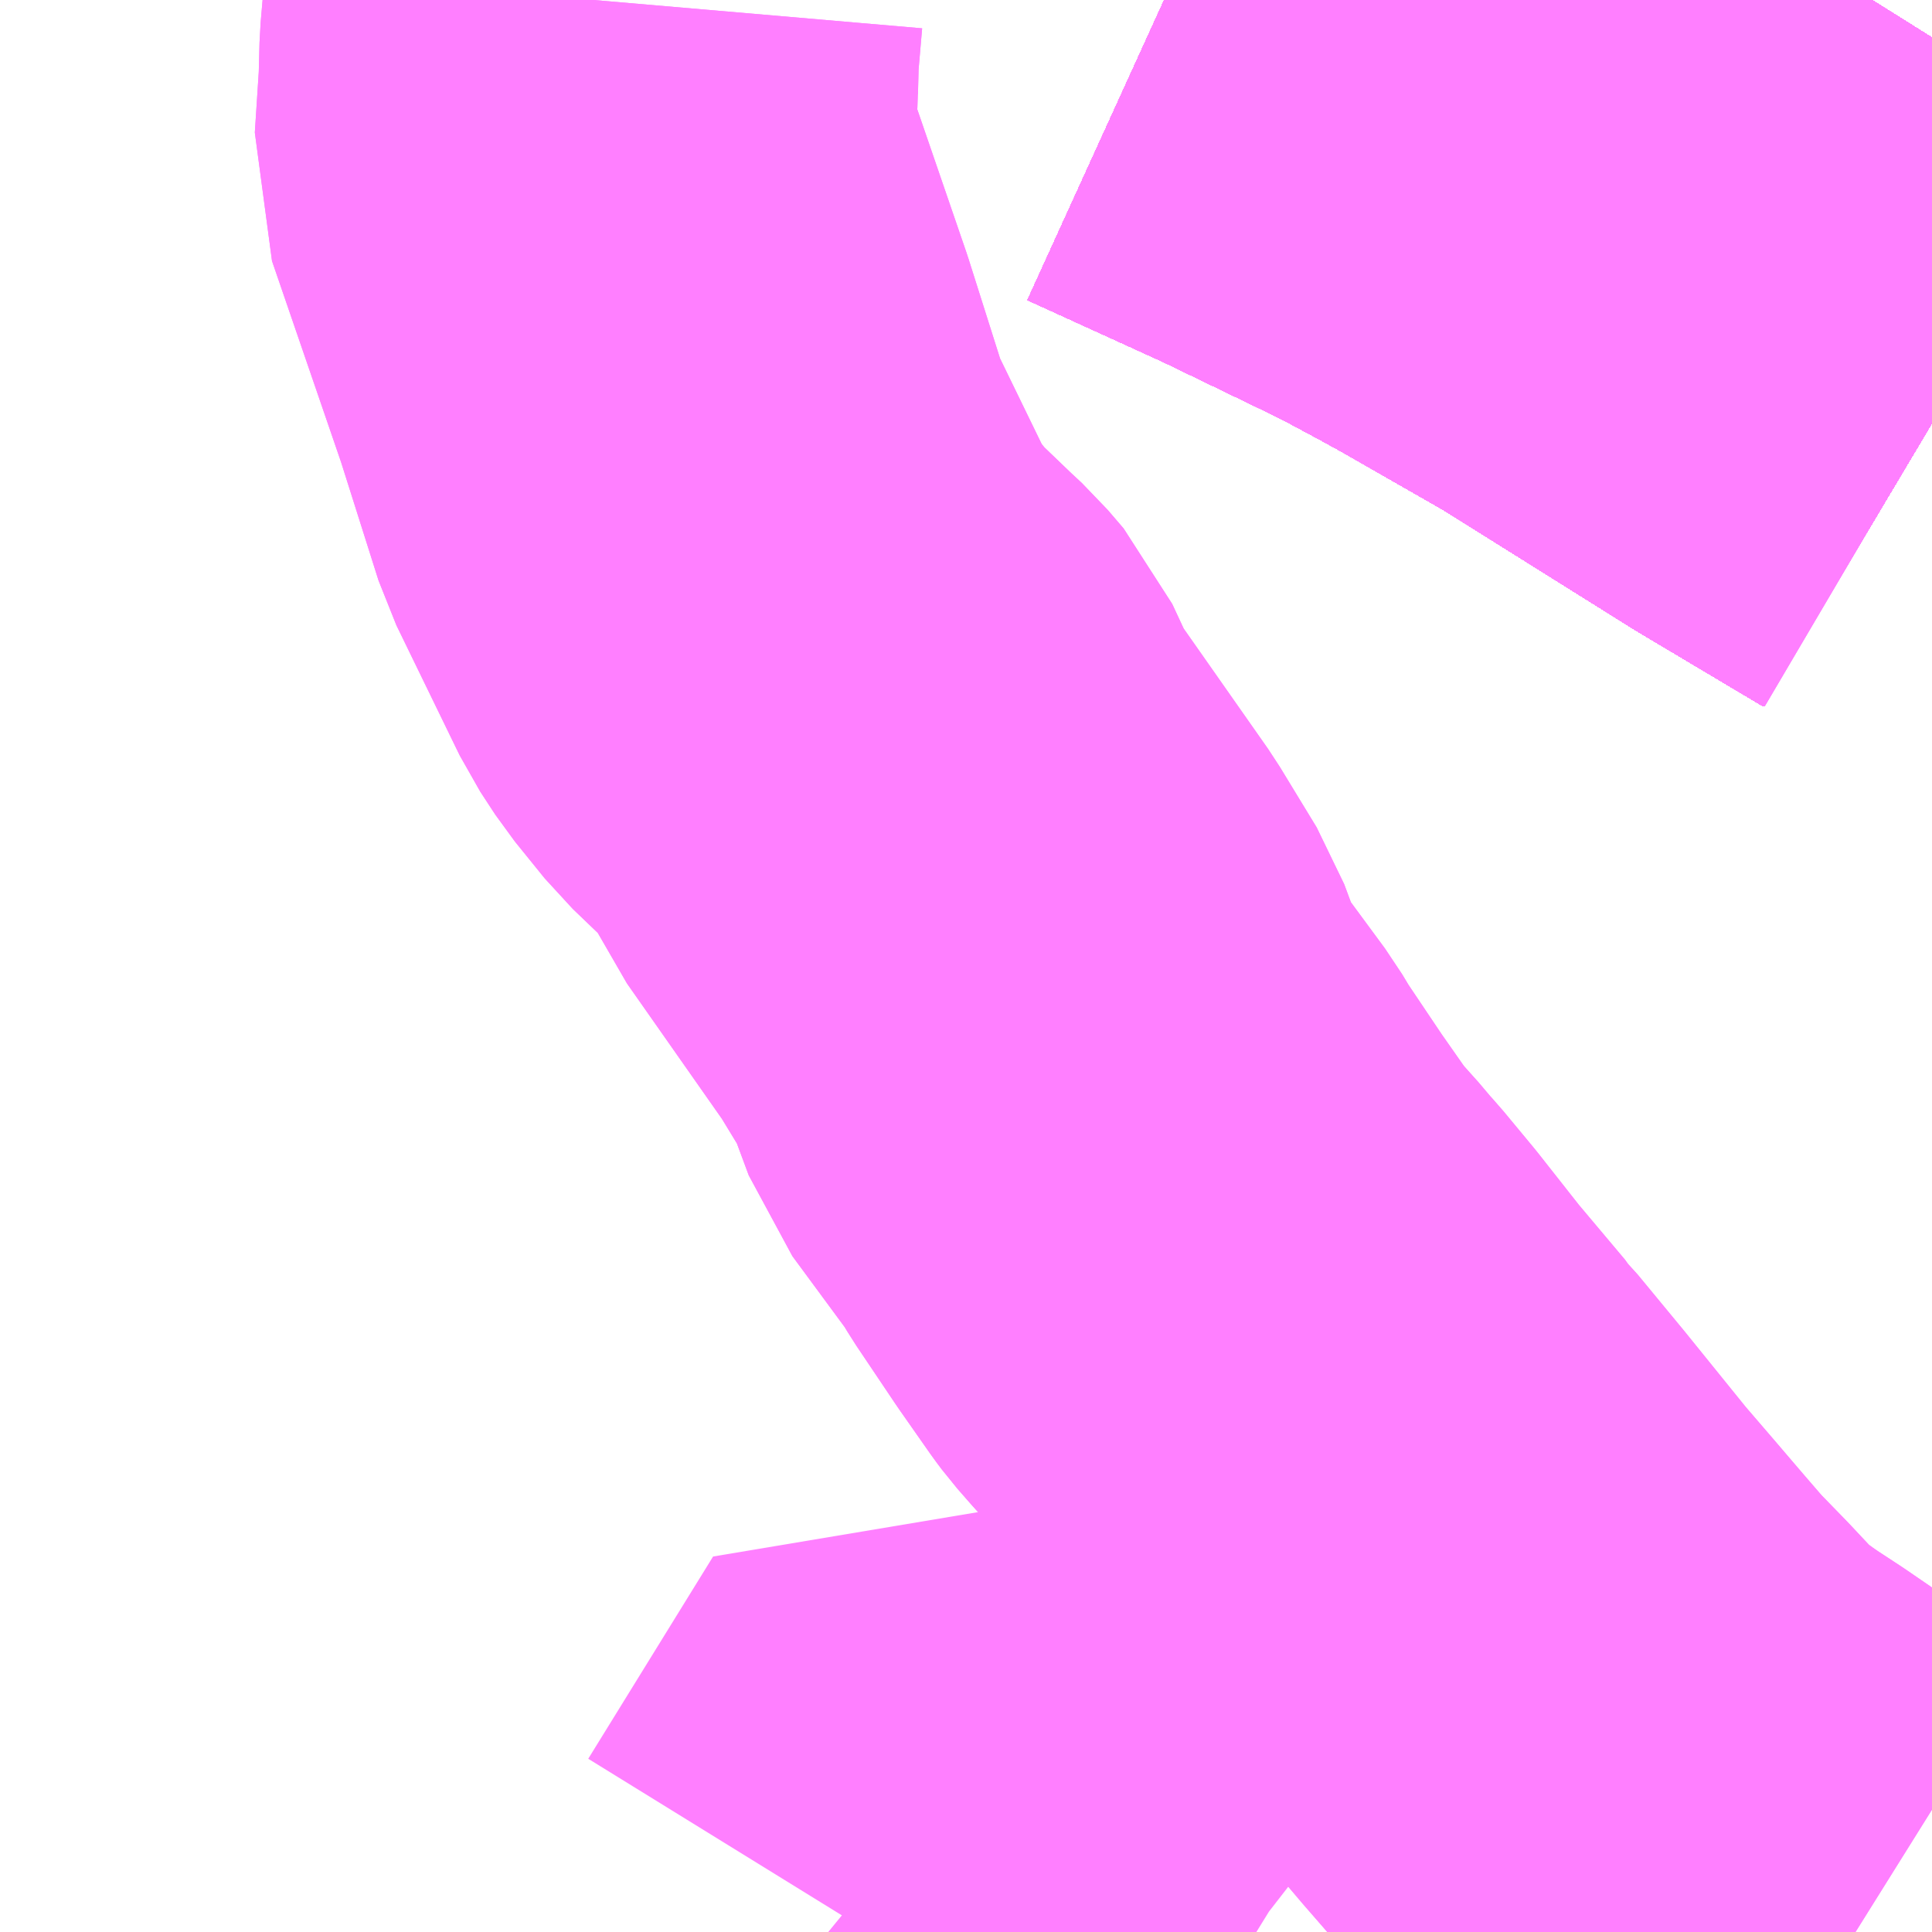 <?xml version="1.0" encoding="UTF-8"?>
<svg  xmlns="http://www.w3.org/2000/svg" xmlns:xlink="http://www.w3.org/1999/xlink" xmlns:go="http://purl.org/svgmap/profile" property="N07_001,N07_002,N07_003,N07_004,N07_005,N07_006,N07_007" viewBox="13737.305 -3484.863 2.197 2.197" go:dataArea="13737.3046875 -3484.86328125 2.197265625 2.197265625" >
<globalCoordinateSystem srsName="http://purl.org/crs/84" transform="matrix(100.0,0.0,0.0,-100.0,0.0,0.0)" />
<defs>
 <g id="p0" >
  <circle cx="0.0" cy="0.0" r="3" stroke="green" stroke-width="0.75" vector-effect="non-scaling-stroke" />
 </g>
</defs>
<g fill="none" fill-rule="evenodd" stroke="#FF00FF" stroke-width="0.75" opacity="0.5" vector-effect="non-scaling-stroke" stroke-linejoin="bevel" >
<path content="1,JRバステック（株）,名古屋系統（特急）,1.0,1.0,1.0," xlink:title="1" d="M13739.502,-3484.382L13739.361,-3484.466L13739.163,-3484.59L13739.139,-3484.605L13739.015,-3484.676L13738.986,-3484.692L13738.945,-3484.714L13738.903,-3484.735L13738.787,-3484.791L13738.629,-3484.863"/>
<path content="1,JRバステック（株）,名古屋系統（超特急）,3.0,3.0,3.0," xlink:title="1" d="M13739.502,-3484.382L13739.361,-3484.466L13739.163,-3484.59L13739.139,-3484.605L13739.015,-3484.676L13738.986,-3484.692L13738.945,-3484.714L13738.903,-3484.735L13738.787,-3484.791L13738.629,-3484.863"/>
<path content="1,JRバス関東（株）,ドリーム和歌山号,1.0,1.0,1.0," xlink:title="1" d="M13739.502,-3484.382L13739.361,-3484.466L13739.163,-3484.59L13739.139,-3484.605L13739.015,-3484.676L13738.986,-3484.692L13738.945,-3484.714L13738.903,-3484.735L13738.787,-3484.791L13738.629,-3484.863"/>
<path content="1,JRバス関東（株）,ドリーム福井号,2.0,2.0,2.0," xlink:title="1" d="M13739.502,-3484.382L13739.361,-3484.466L13739.163,-3484.59L13739.139,-3484.605L13739.015,-3484.676L13738.986,-3484.692L13738.945,-3484.714L13738.903,-3484.735L13738.787,-3484.791L13738.629,-3484.863"/>
<path content="1,JRバス関東（株）,ドリーム高松号/松山号/徳島号/高知号,4.0,4.0,4.0," xlink:title="1" d="M13739.502,-3484.382L13739.361,-3484.466L13739.163,-3484.59L13739.139,-3484.605L13739.015,-3484.676L13738.986,-3484.692L13738.945,-3484.714L13738.903,-3484.735L13738.787,-3484.791L13738.629,-3484.863"/>
<path content="1,JRバス関東（株）,プレミアム中央ドリーム号/中央ドリーム号/プレミアムドリーム号/ドリーム号/レディースドリーム号/プレミアムレディース,9.4,12.0,12.0," xlink:title="1" d="M13739.502,-3484.382L13739.361,-3484.466L13739.163,-3484.59L13739.139,-3484.605L13739.015,-3484.676L13738.986,-3484.692L13738.945,-3484.714L13738.903,-3484.735L13738.787,-3484.791L13738.629,-3484.863"/>
<path content="1,JRバス関東（株）,新宿ドリーム三河・なごや号,1.0,1.0,1.0," xlink:title="1" d="M13739.502,-3484.382L13739.361,-3484.466L13739.163,-3484.59L13739.139,-3484.605L13739.015,-3484.676L13738.986,-3484.692L13738.945,-3484.714L13738.903,-3484.735L13738.787,-3484.791L13738.629,-3484.863"/>
<path content="1,JRバス関東（株）,新宿ライナー三河・なごや号,1.0,1.0,1.0," xlink:title="1" d="M13739.502,-3484.382L13739.361,-3484.466L13739.163,-3484.59L13739.139,-3484.605L13739.015,-3484.676L13738.986,-3484.692L13738.945,-3484.714L13738.903,-3484.735L13738.787,-3484.791L13738.629,-3484.863"/>
<path content="1,JRバス関東（株）,東名ハイウェイバス,8.0,8.0,8.0," xlink:title="1" d="M13739.502,-3484.382L13739.361,-3484.466L13739.163,-3484.59L13739.139,-3484.605L13739.015,-3484.676L13738.986,-3484.692L13738.945,-3484.714L13738.903,-3484.735L13738.787,-3484.791L13738.629,-3484.863"/>
<path content="1,JRバス関東（株）,東海道昼特急号/中央道昼特急号/青春昼特急号/プレミアム昼特急号,7.2,9.0,9.0," xlink:title="1" d="M13739.502,-3484.382L13739.361,-3484.466L13739.163,-3484.59L13739.139,-3484.605L13739.015,-3484.676L13738.986,-3484.692L13738.945,-3484.714L13738.903,-3484.735L13738.787,-3484.791L13738.629,-3484.863"/>
<path content="1,JRバス関東（株）,知多シーガール号,2.0,2.0,2.0," xlink:title="1" d="M13739.502,-3484.382L13739.361,-3484.466L13739.163,-3484.59L13739.139,-3484.605L13739.015,-3484.676L13738.986,-3484.692L13738.945,-3484.714L13738.903,-3484.735L13738.787,-3484.791L13738.629,-3484.863"/>
<path content="1,JRバス関東（株）,青春中央ドリーム号/青春中央エコドリーム号/青春ドリーム号/青春レディースドリーム号/青春エコドリーム号/超得割青春号,10.0,14.0,14.0," xlink:title="1" d="M13739.502,-3484.382L13739.361,-3484.466L13739.163,-3484.59L13739.139,-3484.605L13739.015,-3484.676L13738.986,-3484.692L13738.945,-3484.714L13738.903,-3484.735L13738.787,-3484.791L13738.629,-3484.863"/>
<path content="1,JR四国バス（株）,ドリーム徳島号　阿南・徳島⇔新宿・東京・新木場,1.0,1.0,1.0," xlink:title="1" d="M13739.502,-3484.382L13739.361,-3484.466L13739.163,-3484.59L13739.139,-3484.605L13739.015,-3484.676L13738.986,-3484.692L13738.945,-3484.714L13738.903,-3484.735L13738.787,-3484.791L13738.629,-3484.863"/>
<path content="1,JR四国バス（株）,ドリーム高松・松山号　松山・高松⇔東京・東京ディズニーランド,1.0,1.0,1.0," xlink:title="1" d="M13739.502,-3484.382L13739.361,-3484.466L13739.163,-3484.59L13739.139,-3484.605L13739.015,-3484.676L13738.986,-3484.692L13738.945,-3484.714L13738.903,-3484.735L13738.787,-3484.791L13738.629,-3484.863"/>
<path content="1,JR四国バス（株）,ドリーム高松号　観音寺・高松⇔新宿・東京・新木場,1.0,1.0,1.0," xlink:title="1" d="M13739.502,-3484.382L13739.361,-3484.466L13739.163,-3484.59L13739.139,-3484.605L13739.015,-3484.676L13738.986,-3484.692L13738.945,-3484.714L13738.903,-3484.735L13738.787,-3484.791L13738.629,-3484.863"/>
<path content="1,JR四国バス（株）,ドリーム高知号　高知・徳島⇔東京・新木場,1.0,1.0,1.0," xlink:title="1" d="M13739.502,-3484.382L13739.361,-3484.466L13739.163,-3484.59L13739.139,-3484.605L13739.015,-3484.676L13738.986,-3484.692L13738.945,-3484.714L13738.903,-3484.735L13738.787,-3484.791L13738.629,-3484.863"/>
<path content="1,JR東海バス（株）,ドリームとよた号,1.0,1.0,1.0," xlink:title="1" d="M13738.629,-3484.863L13738.787,-3484.791L13738.903,-3484.735L13738.945,-3484.714L13738.986,-3484.692L13739.015,-3484.676L13739.139,-3484.605L13739.163,-3484.59L13739.361,-3484.466L13739.502,-3484.382"/>
<path content="1,JR東海バス（株）,ドリームなごや号_01_on,3.0,3.0,3.0," xlink:title="1" d="M13738.629,-3484.863L13738.787,-3484.791L13738.903,-3484.735L13738.945,-3484.714L13738.986,-3484.692L13739.015,-3484.676L13739.139,-3484.605L13739.163,-3484.59L13739.361,-3484.466L13739.502,-3484.382"/>
<path content="1,JR東海バス（株）,ドリームなごや号_02_on,3.0,3.0,3.0," xlink:title="1" d="M13738.629,-3484.863L13738.787,-3484.791L13738.903,-3484.735L13738.945,-3484.714L13738.986,-3484.692L13739.015,-3484.676L13739.139,-3484.605L13739.163,-3484.59L13739.361,-3484.466L13739.502,-3484.382"/>
<path content="1,JR東海バス（株）,ファンタジア号,1.0,1.0,1.0," xlink:title="1" d="M13738.629,-3484.863L13738.787,-3484.791L13738.903,-3484.735L13738.945,-3484.714L13738.986,-3484.692L13739.015,-3484.676L13739.139,-3484.605L13739.163,-3484.59L13739.361,-3484.466L13739.502,-3484.382"/>
<path content="1,JR東海バス（株）,レディースドリームなごや号,1.0,1.0,1.0," xlink:title="1" d="M13738.629,-3484.863L13738.787,-3484.791L13738.903,-3484.735L13738.945,-3484.714L13738.986,-3484.692L13739.015,-3484.676L13739.139,-3484.605L13739.163,-3484.59L13739.361,-3484.466L13739.502,-3484.382"/>
<path content="1,JR東海バス（株）,京阪神ドリーム静岡号,1.0,1.0,1.0," xlink:title="1" d="M13739.502,-3484.382L13739.361,-3484.466L13739.163,-3484.59L13739.139,-3484.605L13739.015,-3484.676L13738.986,-3484.692L13738.945,-3484.714L13738.903,-3484.735L13738.787,-3484.791L13738.629,-3484.863"/>
<path content="1,JR東海バス（株）,新宿ドリーム三河・なごや号,1.0,1.0,1.0," xlink:title="1" d="M13738.629,-3484.863L13738.787,-3484.791L13738.903,-3484.735L13738.945,-3484.714L13738.986,-3484.692L13739.015,-3484.676L13739.139,-3484.605L13739.163,-3484.59L13739.361,-3484.466L13739.502,-3484.382"/>
<path content="1,JR東海バス（株）,新宿ライナー三河・なごや号,1.0,1.0,1.0," xlink:title="1" d="M13738.629,-3484.863L13738.787,-3484.791L13738.903,-3484.735L13738.945,-3484.714L13738.986,-3484.692L13739.015,-3484.676L13739.139,-3484.605L13739.163,-3484.59L13739.361,-3484.466L13739.502,-3484.382"/>
<path content="1,JR東海バス（株）,東名ハイウェイバス_02_on,37.0,37.0,37.0," xlink:title="1" d="M13739.502,-3484.382L13739.361,-3484.466L13739.163,-3484.59L13739.139,-3484.605L13739.015,-3484.676L13738.986,-3484.692L13738.945,-3484.714L13738.903,-3484.735L13738.787,-3484.791L13738.629,-3484.863"/>
<path content="1,JR東海バス（株）,東名ハイウェイバス_03_on,37.0,37.0,37.0," xlink:title="1" d="M13739.502,-3484.382L13739.361,-3484.466L13739.163,-3484.59L13739.139,-3484.605L13739.015,-3484.676L13738.986,-3484.692L13738.945,-3484.714L13738.903,-3484.735L13738.787,-3484.791L13738.629,-3484.863"/>
<path content="1,JR東海バス（株）,青春ドリームなごや号,1.0,1.0,1.0," xlink:title="1" d="M13738.629,-3484.863L13738.787,-3484.791L13738.903,-3484.735L13738.945,-3484.714L13738.986,-3484.692L13739.015,-3484.676L13739.139,-3484.605L13739.163,-3484.59L13739.361,-3484.466L13739.502,-3484.382"/>
<path content="1,しずてつジャストライン（株）,中部国際空港線,2.0,2.0,2.0," xlink:title="1" d="M13739.502,-3484.382L13739.361,-3484.466L13739.163,-3484.59L13739.139,-3484.605L13739.015,-3484.676L13738.986,-3484.692L13738.945,-3484.714L13738.903,-3484.735L13738.787,-3484.791L13738.629,-3484.863"/>
<path content="1,エムケイ（株）,MKナイトシャトル　京都・大阪⇔東京便,1.0,1.0,1.0," xlink:title="1" d="M13739.502,-3484.382L13739.361,-3484.466L13739.163,-3484.59L13739.139,-3484.605L13739.015,-3484.676L13738.986,-3484.692L13738.945,-3484.714L13738.903,-3484.735L13738.787,-3484.791L13738.629,-3484.863"/>
<path content="1,エムケイ（株）,MKナイトシャトル　名古屋・豊田⇔東京便,1.0,1.0,1.0," xlink:title="1" d="M13739.502,-3484.382L13739.361,-3484.466L13739.163,-3484.59L13739.139,-3484.605L13739.015,-3484.676L13738.986,-3484.692L13738.945,-3484.714L13738.903,-3484.735L13738.787,-3484.791L13738.629,-3484.863"/>
<path content="1,一畑バス（株）,東京～松江・出雲線,1.0,1.0,1.0," xlink:title="1" d="M13738.629,-3484.863L13738.787,-3484.791L13738.903,-3484.735L13738.945,-3484.714L13738.986,-3484.692L13739.015,-3484.676L13739.139,-3484.605L13739.163,-3484.59L13739.361,-3484.466L13739.502,-3484.382"/>
<path content="1,三重交通（株）,伊賀・四日市～横浜・品川,1.0,1.0,1.0," xlink:title="1" d="M13739.502,-3484.382L13739.361,-3484.466L13739.163,-3484.59L13739.139,-3484.605L13739.015,-3484.676L13738.986,-3484.692L13738.945,-3484.714L13738.903,-3484.735L13738.787,-3484.791L13738.629,-3484.863"/>
<path content="1,三重交通（株）,勝浦・南紀～横浜・東京・大宮,1.0,1.0,1.0," xlink:title="1" d="M13739.502,-3484.382L13739.361,-3484.466L13739.163,-3484.59L13739.139,-3484.605L13739.015,-3484.676L13738.986,-3484.692L13738.945,-3484.714L13738.903,-3484.735L13738.787,-3484.791L13738.629,-3484.863"/>
<path content="1,両備ホールディングス（株）,ままかりライナー　倉敷・岡山～東京駅八重洲通り線,1.0,1.0,1.0," xlink:title="1" d="M13738.629,-3484.863L13738.787,-3484.791L13738.903,-3484.735L13738.945,-3484.714L13738.986,-3484.692L13739.015,-3484.676L13739.139,-3484.605L13739.163,-3484.59L13739.361,-3484.466L13739.502,-3484.382"/>
<path content="1,両備ホールディングス（株）,ルブラン　倉敷・岡山・津山～東京線,1.0,1.0,1.0," xlink:title="1" d="M13738.629,-3484.863L13738.787,-3484.791L13738.903,-3484.735L13738.945,-3484.714L13738.986,-3484.692L13739.015,-3484.676L13739.139,-3484.605L13739.163,-3484.59L13739.361,-3484.466L13739.502,-3484.382"/>
<path content="1,中国JRバス（株）,広島～東京　ニューブリーズ号,2.0,2.0,2.0," xlink:title="1" d="M13738.629,-3484.863L13738.787,-3484.791L13738.903,-3484.735L13738.945,-3484.714L13738.986,-3484.692L13739.015,-3484.676L13739.139,-3484.605L13739.163,-3484.59L13739.361,-3484.466L13739.502,-3484.382"/>
<path content="1,京成バス（株）,ファンタジアなごや号,0.5,0.5,0.5," xlink:title="1" d="M13738.629,-3484.863L13738.787,-3484.791L13738.903,-3484.735L13738.945,-3484.714L13738.986,-3484.692L13739.015,-3484.676L13739.139,-3484.605L13739.163,-3484.59L13739.361,-3484.466L13739.502,-3484.382"/>
<path content="1,京成バス（株）,奈良～上野・東京ディズニーリゾート,0.5,0.5,0.5," xlink:title="1" d="M13738.629,-3484.863L13738.787,-3484.791L13738.903,-3484.735L13738.945,-3484.714L13738.986,-3484.692L13739.015,-3484.676L13739.139,-3484.605L13739.163,-3484.59L13739.361,-3484.466L13739.502,-3484.382"/>
<path content="1,京成バス（株）,神戸・大阪～東京ディズニーリゾート・海浜幕張・千葉中央駅,0.5,0.5,0.5," xlink:title="1" d="M13738.629,-3484.863L13738.787,-3484.791L13738.903,-3484.735L13738.945,-3484.714L13738.986,-3484.692L13739.015,-3484.676L13739.139,-3484.605L13739.163,-3484.59L13739.361,-3484.466L13739.502,-3484.382"/>
<path content="1,京浜急行バス（株）,エディ号,2.0,2.0,2.0," xlink:title="1" d="M13739.502,-3484.382L13739.361,-3484.466L13739.163,-3484.59L13739.139,-3484.605L13739.015,-3484.676L13738.986,-3484.692L13738.945,-3484.714L13738.903,-3484.735L13738.787,-3484.791L13738.629,-3484.863"/>
<path content="1,京浜急行バス（株）,キャメル号,1.0,1.0,1.0," xlink:title="1" d="M13739.502,-3484.382L13739.361,-3484.466L13739.163,-3484.59L13739.139,-3484.605L13739.015,-3484.676L13738.986,-3484.692L13738.945,-3484.714L13738.903,-3484.735L13738.787,-3484.791L13738.629,-3484.863"/>
<path content="1,京浜急行バス（株）,シルフィード号,1.0,1.0,1.0," xlink:title="1" d="M13739.502,-3484.382L13739.361,-3484.466L13739.163,-3484.59L13739.139,-3484.605L13739.015,-3484.676L13738.986,-3484.692L13738.945,-3484.714L13738.903,-3484.735L13738.787,-3484.791L13738.629,-3484.863"/>
<path content="1,京浜急行バス（株）,パイレーツ号,1.0,1.0,1.0," xlink:title="1" d="M13738.629,-3484.863L13738.787,-3484.791L13738.903,-3484.735L13738.945,-3484.714L13738.986,-3484.692L13739.015,-3484.676L13739.139,-3484.605L13739.163,-3484.59L13739.361,-3484.466L13739.502,-3484.382"/>
<path content="1,京浜急行バス（株）,ルプラン号,1.0,1.0,1.0," xlink:title="1" d="M13738.629,-3484.863L13738.787,-3484.791L13738.903,-3484.735L13738.945,-3484.714L13738.986,-3484.692L13739.015,-3484.676L13739.139,-3484.605L13739.163,-3484.59L13739.361,-3484.466L13739.502,-3484.382"/>
<path content="1,京王バス南（株）,新宿・渋谷～神戸姫路線,1.0,1.0,1.0," xlink:title="1" d="M13738.629,-3484.863L13738.787,-3484.791L13738.903,-3484.735L13738.945,-3484.714L13738.986,-3484.692L13739.015,-3484.676L13739.139,-3484.605L13739.163,-3484.59L13739.361,-3484.466L13739.502,-3484.382"/>
<path content="1,京福バス（株）,東京線,3.0,3.0,3.0," xlink:title="1" d="M13738.629,-3484.863L13738.787,-3484.791L13738.903,-3484.735L13738.945,-3484.714L13738.986,-3484.692L13739.015,-3484.676L13739.139,-3484.605L13739.163,-3484.59L13739.361,-3484.466L13739.502,-3484.382"/>
<path content="1,京都交通（株）,舞鶴・綾部・福知山～東京,1.0,1.0,1.0," xlink:title="1" d="M13738.629,-3484.863L13738.787,-3484.791L13738.903,-3484.735L13738.945,-3484.714L13738.986,-3484.692L13739.015,-3484.676L13739.139,-3484.605L13739.163,-3484.59L13739.361,-3484.466L13739.502,-3484.382"/>
<path content="1,京阪バス（株）,京都・大津⇔上野・TDR・千葉,1.0,1.0,1.0," xlink:title="1" d="M13739.502,-3484.382L13739.361,-3484.466L13739.163,-3484.59L13739.139,-3484.605L13739.015,-3484.676L13738.986,-3484.692L13738.945,-3484.714L13738.903,-3484.735L13738.787,-3484.791L13738.629,-3484.863"/>
<path content="1,京阪バス（株）,枚方・京都⇔渋谷・新宿,1.0,1.0,1.0," xlink:title="1" d="M13739.502,-3484.382L13739.361,-3484.466L13739.163,-3484.59L13739.139,-3484.605L13739.015,-3484.676L13738.986,-3484.692L13738.945,-3484.714L13738.903,-3484.735L13738.787,-3484.791L13738.629,-3484.863"/>
<path content="1,北陸鉄道（株）,高速バス　金沢⇔横浜,1.0,1.0,1.0," xlink:title="1" d="M13738.629,-3484.863L13738.787,-3484.791L13738.903,-3484.735L13738.945,-3484.714L13738.986,-3484.692L13739.015,-3484.676L13739.139,-3484.605L13739.163,-3484.59L13739.361,-3484.466L13739.502,-3484.382"/>
<path content="1,千葉中央バス,京都～上野・東京ディズニーリゾート,1.0,1.0,1.0," xlink:title="1" d="M13738.629,-3484.863L13738.787,-3484.791L13738.903,-3484.735L13738.945,-3484.714L13738.986,-3484.692L13739.015,-3484.676L13739.139,-3484.605L13739.163,-3484.59L13739.361,-3484.466L13739.502,-3484.382"/>
<path content="1,千葉交通,大阪なんば・京都駅～成田・銚子線,1.0,1.0,1.0," xlink:title="1" d="M13738.629,-3484.863L13738.787,-3484.791L13738.903,-3484.735L13738.945,-3484.714L13738.986,-3484.692L13739.015,-3484.676L13739.139,-3484.605L13739.163,-3484.59L13739.361,-3484.466L13739.502,-3484.382"/>
<path content="1,南海バス（株）,和歌山・和泉中央・堺東⇔新宿・東京,1.0,1.0,1.0," xlink:title="1" d="M13739.502,-3484.382L13739.361,-3484.466L13739.163,-3484.59L13739.139,-3484.605L13739.015,-3484.676L13738.986,-3484.692L13738.945,-3484.714L13738.903,-3484.735L13738.787,-3484.791L13738.629,-3484.863"/>
<path content="1,南海バス（株）,堺・大阪（なんば）⇔新宿・東京,1.0,1.0,1.0," xlink:title="1" d="M13739.502,-3484.382L13739.361,-3484.466L13739.163,-3484.59L13739.139,-3484.605L13739.015,-3484.676L13738.986,-3484.692L13738.945,-3484.714L13738.903,-3484.735L13738.787,-3484.791L13738.629,-3484.863"/>
<path content="1,南海バス（株）,堺・大阪（なんば）・京都⇔小田原・藤沢・鎌倉,1.0,1.0,1.0," xlink:title="1" d="M13738.629,-3484.863L13738.787,-3484.791L13738.903,-3484.735L13738.945,-3484.714L13738.986,-3484.692L13739.015,-3484.676L13739.139,-3484.605L13739.163,-3484.59L13739.361,-3484.466L13739.502,-3484.382"/>
<path content="1,南海バス（株）,大阪（なんば）・京都⇔秋葉原・成田空港・銚子,1.0,1.0,1.0," xlink:title="1" d="M13739.502,-3484.382L13739.361,-3484.466L13739.163,-3484.59L13739.139,-3484.605L13739.015,-3484.676L13738.986,-3484.692L13738.945,-3484.714L13738.903,-3484.735L13738.787,-3484.791L13738.629,-3484.863"/>
<path content="1,南海バス（株）,神戸・大阪（なんば）・京都⇔立川・昭島・玉川上水（東京）,1.0,1.0,1.0," xlink:title="1" d="M13739.502,-3484.382L13739.361,-3484.466L13739.163,-3484.59L13739.139,-3484.605L13739.015,-3484.676L13738.986,-3484.692L13738.945,-3484.714L13738.903,-3484.735L13738.787,-3484.791L13738.629,-3484.863"/>
<path content="1,名鉄バス（株）,名古屋～仙台,1.0,1.0,1.0," xlink:title="1" d="M13738.629,-3484.863L13738.787,-3484.791L13738.903,-3484.735L13738.945,-3484.714L13738.986,-3484.692L13739.015,-3484.676L13739.139,-3484.605L13739.163,-3484.59L13739.361,-3484.466L13739.502,-3484.382"/>
<path content="1,名鉄バス（株）,名古屋～富士五湖,0.7,0.7,0.7," xlink:title="1" d="M13738.629,-3484.863L13738.787,-3484.791L13738.903,-3484.735L13738.945,-3484.714L13738.986,-3484.692L13739.015,-3484.676L13739.139,-3484.605L13739.163,-3484.59L13739.361,-3484.466L13739.502,-3484.382"/>
<path content="1,和歌山バス（株）,サウスウエーブ号和歌山・堺⇔横浜・上野・東京ディズニーリゾート・海浜幕張,1.0,1.0,1.0," xlink:title="1" d="M13739.502,-3484.382L13739.361,-3484.466L13739.163,-3484.59L13739.139,-3484.605L13739.015,-3484.676L13738.986,-3484.692L13738.945,-3484.714L13738.903,-3484.735L13738.787,-3484.791L13738.629,-3484.863"/>
<path content="1,四国高速バス（株）,ハローブリッジ号　善通寺・坂出⇔横浜・新宿・八王子,1.0,1.0,1.0," xlink:title="1" d="M13739.502,-3484.382L13739.361,-3484.466L13739.163,-3484.59L13739.139,-3484.605L13739.015,-3484.676L13738.986,-3484.692L13738.945,-3484.714L13738.903,-3484.735L13738.787,-3484.791L13738.629,-3484.863"/>
<path content="1,土佐電気鉄道（株）,ブルーメッツ号　高知⇔東京線,1.0,1.0,1.0," xlink:title="1" d="M13739.502,-3484.382L13739.361,-3484.466L13739.163,-3484.59L13739.139,-3484.605L13739.015,-3484.676L13738.986,-3484.692L13738.945,-3484.714L13738.903,-3484.735L13738.787,-3484.791L13738.629,-3484.863"/>
<path content="1,奈良交通（株）,やまと号　五條-新宿線,1.0,1.0,1.0," xlink:title="1" d="M13738.629,-3484.863L13738.787,-3484.791L13738.903,-3484.735L13738.945,-3484.714L13738.986,-3484.692L13739.015,-3484.676L13739.139,-3484.605L13739.163,-3484.59L13739.361,-3484.466L13739.502,-3484.382"/>
<path content="1,奈良交通（株）,やまと号　奈良-新宿線,1.0,1.0,1.0," xlink:title="1" d="M13738.629,-3484.863L13738.787,-3484.791L13738.903,-3484.735L13738.945,-3484.714L13738.986,-3484.692L13739.015,-3484.676L13739.139,-3484.605L13739.163,-3484.59L13739.361,-3484.466L13739.502,-3484.382"/>
<path content="1,奈良交通（株）,やまと号　奈良-東京ディズニーリゾート・横浜線,1.0,1.0,1.0," xlink:title="1" d="M13738.629,-3484.863L13738.787,-3484.791L13738.903,-3484.735L13738.945,-3484.714L13738.986,-3484.692L13739.015,-3484.676L13739.139,-3484.605L13739.163,-3484.59L13739.361,-3484.466L13739.502,-3484.382"/>
<path content="1,宇和島自動車（株）,宇和島・松山⇔横浜・池袋・大宮,1.0,1.0,1.0," xlink:title="1" d="M13739.502,-3484.382L13739.361,-3484.466L13739.163,-3484.59L13739.139,-3484.605L13739.015,-3484.676L13738.986,-3484.692L13738.945,-3484.714L13738.903,-3484.735L13738.787,-3484.791L13738.629,-3484.863"/>
<path content="1,宮城交通（株）,仙台～名古屋線,1.0,1.0,1.0," xlink:title="1" d="M13738.629,-3484.863L13738.787,-3484.791L13738.903,-3484.735L13738.945,-3484.714L13738.986,-3484.692L13739.015,-3484.676L13739.139,-3484.605L13739.163,-3484.59L13739.361,-3484.466L13739.502,-3484.382"/>
<path content="1,宮城交通（株）,仙台～大阪線,1.0,1.0,1.0," xlink:title="1" d="M13739.502,-3484.382L13739.361,-3484.466L13739.163,-3484.59L13739.139,-3484.605L13739.015,-3484.676L13738.986,-3484.692L13738.945,-3484.714L13738.903,-3484.735L13738.787,-3484.791L13738.629,-3484.863"/>
<path content="1,富士急山梨バス（株）,FUJIYAMAライナー,1.0,1.0,1.0," xlink:title="1" d="M13738.629,-3484.863L13738.787,-3484.791L13738.903,-3484.735L13738.945,-3484.714L13738.986,-3484.692L13739.015,-3484.676L13739.139,-3484.605L13739.163,-3484.59L13739.361,-3484.466L13739.502,-3484.382"/>
<path content="1,富士急湘南バス（株）,小田原・新松田・沼津～大坂・京都線,1.0,1.0,1.0," xlink:title="1" d="M13739.502,-3484.382L13739.361,-3484.466L13739.163,-3484.59L13739.139,-3484.605L13739.015,-3484.676L13738.986,-3484.692L13738.945,-3484.714L13738.903,-3484.735L13738.787,-3484.791L13738.629,-3484.863"/>
<path content="1,富士急行（株）,FUJIYAMAライナー,1.0,1.0,1.0," xlink:title="1" d="M13738.629,-3484.863L13738.787,-3484.791L13738.903,-3484.735L13738.945,-3484.714L13738.986,-3484.692L13739.015,-3484.676L13739.139,-3484.605L13739.163,-3484.59L13739.361,-3484.466L13739.502,-3484.382"/>
<path content="1,富士急行（株）,小田原・新松田・沼津～大阪・京都線,1.0,1.0,1.0," xlink:title="1" d="M13739.502,-3484.382L13739.361,-3484.466L13739.163,-3484.59L13739.139,-3484.605L13739.015,-3484.676L13738.986,-3484.692L13738.945,-3484.714L13738.903,-3484.735L13738.787,-3484.791L13738.629,-3484.863"/>
<path content="1,小田急シティバス（株）,しまんとエクスプレス号,0.1,0.1,0.1," xlink:title="1" d="M13738.629,-3484.863L13738.787,-3484.791L13738.903,-3484.735L13738.945,-3484.714L13738.986,-3484.692L13739.015,-3484.676L13739.139,-3484.605L13739.163,-3484.59L13739.361,-3484.466L13739.502,-3484.382"/>
<path content="1,小田急シティバス（株）,エトワールセト号,1.0,1.0,1.0," xlink:title="1" d="M13738.629,-3484.863L13738.787,-3484.791L13738.903,-3484.735L13738.945,-3484.714L13738.986,-3484.692L13739.015,-3484.676L13739.139,-3484.605L13739.163,-3484.59L13739.361,-3484.466L13739.502,-3484.382"/>
<path content="1,小田急シティバス（株）,ニューブリーズ号,2.0,2.0,2.0," xlink:title="1" d="M13738.629,-3484.863L13738.787,-3484.791L13738.903,-3484.735L13738.945,-3484.714L13738.986,-3484.692L13739.015,-3484.676L13739.139,-3484.605L13739.163,-3484.59L13739.361,-3484.466L13739.502,-3484.382"/>
<path content="1,小田急シティバス（株）,パピヨン号,1.0,1.0,1.0," xlink:title="1" d="M13738.629,-3484.863L13738.787,-3484.791L13738.903,-3484.735L13738.945,-3484.714L13738.986,-3484.692L13739.015,-3484.676L13739.139,-3484.605L13739.163,-3484.59L13739.361,-3484.466L13739.502,-3484.382"/>
<path content="1,小田急シティバス（株）,ブルーメッツ号,1.0,1.0,1.0," xlink:title="1" d="M13738.629,-3484.863L13738.787,-3484.791L13738.903,-3484.735L13738.945,-3484.714L13738.986,-3484.692L13739.015,-3484.676L13739.139,-3484.605L13739.163,-3484.59L13739.361,-3484.466L13739.502,-3484.382"/>
<path content="1,小田急シティバス（株）,ルミナス号,1.0,1.0,1.0," xlink:title="1" d="M13739.502,-3484.382L13739.361,-3484.466L13739.163,-3484.59L13739.139,-3484.605L13739.015,-3484.676L13738.986,-3484.692L13738.945,-3484.714L13738.903,-3484.735L13738.787,-3484.791L13738.629,-3484.863"/>
<path content="1,小田急バス（株）,しまんとエクスプレス号,1.0,1.0,1.0," xlink:title="1" d="M13738.629,-3484.863L13738.787,-3484.791L13738.903,-3484.735L13738.945,-3484.714L13738.986,-3484.692L13739.015,-3484.676L13739.139,-3484.605L13739.163,-3484.59L13739.361,-3484.466L13739.502,-3484.382"/>
<path content="1,小田急バス（株）,エトワールセト号,1.0,1.0,1.0," xlink:title="1" d="M13738.629,-3484.863L13738.787,-3484.791L13738.903,-3484.735L13738.945,-3484.714L13738.986,-3484.692L13739.015,-3484.676L13739.139,-3484.605L13739.163,-3484.59L13739.361,-3484.466L13739.502,-3484.382"/>
<path content="1,小田急バス（株）,ニューブリーズ号,2.0,2.0,2.0," xlink:title="1" d="M13738.629,-3484.863L13738.787,-3484.791L13738.903,-3484.735L13738.945,-3484.714L13738.986,-3484.692L13739.015,-3484.676L13739.139,-3484.605L13739.163,-3484.59L13739.361,-3484.466L13739.502,-3484.382"/>
<path content="1,小田急バス（株）,パピヨン号,1.0,1.0,1.0," xlink:title="1" d="M13738.629,-3484.863L13738.787,-3484.791L13738.903,-3484.735L13738.945,-3484.714L13738.986,-3484.692L13739.015,-3484.676L13739.139,-3484.605L13739.163,-3484.59L13739.361,-3484.466L13739.502,-3484.382"/>
<path content="1,小田急バス（株）,ブルーメッツ号,1.0,1.0,1.0," xlink:title="1" d="M13738.629,-3484.863L13738.787,-3484.791L13738.903,-3484.735L13738.945,-3484.714L13738.986,-3484.692L13739.015,-3484.676L13739.139,-3484.605L13739.163,-3484.59L13739.361,-3484.466L13739.502,-3484.382"/>
<path content="1,小田急バス（株）,ルミナス号,1.0,1.0,1.0," xlink:title="1" d="M13739.502,-3484.382L13739.361,-3484.466L13739.163,-3484.59L13739.139,-3484.605L13739.015,-3484.676L13738.986,-3484.692L13738.945,-3484.714L13738.903,-3484.735L13738.787,-3484.791L13738.629,-3484.863"/>
<path content="1,徳島バス（株）,徳島⇔東京,2.0,2.0,2.0," xlink:title="1" d="M13739.502,-3484.382L13739.361,-3484.466L13739.163,-3484.59L13739.139,-3484.605L13739.015,-3484.676L13738.986,-3484.692L13738.945,-3484.714L13738.903,-3484.735L13738.787,-3484.791L13738.629,-3484.863"/>
<path content="1,成田空港交通,和歌山線,1.0,1.0,1.0," xlink:title="1" d="M13738.629,-3484.863L13738.787,-3484.791L13738.903,-3484.735L13738.945,-3484.714L13738.986,-3484.692L13739.015,-3484.676L13739.139,-3484.605L13739.163,-3484.59L13739.361,-3484.466L13739.502,-3484.382"/>
<path content="1,新常磐交通（株）,シーガル号,1.0,1.0,1.0," xlink:title="1" d="M13738.629,-3484.863L13738.787,-3484.791L13738.903,-3484.735L13738.945,-3484.714L13738.986,-3484.693L13739.015,-3484.676L13739.139,-3484.605L13739.163,-3484.59L13739.361,-3484.466L13739.502,-3484.383"/>
<path content="1,日ノ丸自動車（株）,東京‐米子線,1.0,1.0,1.0," xlink:title="1" d="M13738.629,-3484.863L13738.787,-3484.791L13738.903,-3484.735L13738.945,-3484.714L13738.986,-3484.692L13739.015,-3484.676L13739.139,-3484.605L13739.163,-3484.59L13739.361,-3484.466L13739.502,-3484.382"/>
<path content="1,日ノ丸自動車（株）,東京‐鳥取・倉吉線,1.0,1.0,1.0," xlink:title="1" d="M13738.629,-3484.863L13738.787,-3484.791L13738.903,-3484.735L13738.945,-3484.714L13738.986,-3484.692L13739.015,-3484.676L13739.139,-3484.605L13739.163,-3484.59L13739.361,-3484.466L13739.502,-3484.382"/>
<path content="1,日本中央バス（株）,シルクライナー,5.0,5.0,5.0," xlink:title="1" d="M13738.629,-3484.863L13738.787,-3484.791L13738.903,-3484.735L13738.945,-3484.714L13738.986,-3484.692L13739.015,-3484.676L13739.139,-3484.605L13739.163,-3484.59L13739.361,-3484.466L13739.502,-3484.382"/>
<path content="1,日本中央バス（株）,東海ライナー,2.0,2.0,2.0," xlink:title="1" d="M13738.629,-3484.863L13738.787,-3484.791L13738.903,-3484.735L13738.945,-3484.714L13738.986,-3484.693L13739.015,-3484.676L13739.139,-3484.605L13739.163,-3484.59L13739.361,-3484.466L13739.502,-3484.383"/>
<path content="1,日本交通（株）,米子～東京線,1.0,1.0,1.0," xlink:title="1" d="M13738.629,-3484.863L13738.787,-3484.791L13738.903,-3484.735L13738.945,-3484.714L13738.986,-3484.692L13739.015,-3484.676L13739.139,-3484.605L13739.163,-3484.59L13739.361,-3484.466L13739.502,-3484.382"/>
<path content="1,日本交通（株）,鳥取・倉吉～東京線,1.0,1.0,1.0," xlink:title="1" d="M13738.629,-3484.863L13738.787,-3484.791L13738.903,-3484.735L13738.945,-3484.714L13738.986,-3484.692L13739.015,-3484.676L13739.139,-3484.605L13739.163,-3484.59L13739.361,-3484.466L13739.502,-3484.382"/>
<path content="1,東北急行バス（株）,ままかりライナー,1.0,1.0,1.0," xlink:title="1" d="M13738.629,-3484.863L13738.787,-3484.791L13738.903,-3484.735L13738.945,-3484.714L13738.986,-3484.692L13739.015,-3484.676L13739.139,-3484.605L13739.163,-3484.59L13739.361,-3484.466L13739.502,-3484.382"/>
<path content="1,東北急行バス（株）,フライングスニーカー京都・茨木号,1.0,1.0,1.0," xlink:title="1" d="M13739.502,-3484.382L13739.361,-3484.466L13739.163,-3484.59L13739.139,-3484.605L13739.015,-3484.676L13738.986,-3484.692L13738.945,-3484.714L13738.903,-3484.735L13738.787,-3484.791L13738.629,-3484.863"/>
<path content="1,東北急行バス（株）,フライングスニーカー大坂号,1.0,1.0,1.0," xlink:title="1" d="M13739.502,-3484.382L13739.361,-3484.466L13739.163,-3484.59L13739.139,-3484.605L13739.015,-3484.676L13738.986,-3484.692L13738.945,-3484.714L13738.903,-3484.735L13738.787,-3484.791L13738.629,-3484.863"/>
<path content="1,東北急行バス（株）,フライングライナー号,1.0,1.0,1.0," xlink:title="1" d="M13739.502,-3484.382L13739.361,-3484.466L13739.163,-3484.59L13739.139,-3484.605L13739.015,-3484.676L13738.986,-3484.692L13738.945,-3484.714L13738.903,-3484.735L13738.787,-3484.791L13738.629,-3484.863"/>
<path content="1,江ノ電バス藤沢,サザンクロス,1.0,1.0,1.0," xlink:title="1" d="M13739.502,-3484.382L13739.361,-3484.466L13739.163,-3484.59L13739.139,-3484.605L13739.015,-3484.676L13738.986,-3484.692L13738.945,-3484.714L13738.903,-3484.735L13738.787,-3484.791L13738.629,-3484.863"/>
<path content="1,江ノ電バス藤沢,横浜・鎌倉・藤沢～金沢線,1.0,1.0,1.0," xlink:title="1" d="M13739.502,-3484.382L13739.361,-3484.466L13739.163,-3484.59L13739.139,-3484.605L13739.015,-3484.676L13738.986,-3484.692L13738.945,-3484.714L13738.903,-3484.735L13738.787,-3484.791L13738.629,-3484.863"/>
<path content="1,瀬戸内運輸（株）,パイレーツ　今治⇔東京,1.0,1.0,1.0," xlink:title="1" d="M13739.502,-3484.382L13739.361,-3484.466L13739.163,-3484.59L13739.139,-3484.605L13739.015,-3484.676L13738.986,-3484.692L13738.945,-3484.714L13738.903,-3484.735L13738.787,-3484.791L13738.629,-3484.863"/>
<path content="1,琴平バス（株）,愛媛・高知シャトル,2.0,2.0,2.0," xlink:title="1" d="M13739.502,-3484.382L13739.361,-3484.466L13739.163,-3484.59L13739.139,-3484.605L13739.015,-3484.676L13738.986,-3484.692L13738.945,-3484.714L13738.903,-3484.735L13738.787,-3484.791L13738.629,-3484.863"/>
<path content="1,神姫バス（株）,姫路・神戸（三ノ宮）-東京（渋谷・新宿）,1.0,1.0,1.0," xlink:title="1" d="M13739.502,-3484.382L13739.361,-3484.466L13739.163,-3484.59L13739.139,-3484.605L13739.015,-3484.676L13738.986,-3484.692L13738.945,-3484.714L13738.903,-3484.735L13738.787,-3484.791L13738.629,-3484.863"/>
<path content="1,福井鉄道（株）,福井⇔東京,3.0,3.0,3.0," xlink:title="1" d="M13738.629,-3484.863L13738.787,-3484.791L13738.903,-3484.735L13738.945,-3484.714L13738.986,-3484.692L13739.015,-3484.676L13739.139,-3484.605L13739.163,-3484.59L13739.361,-3484.466L13739.502,-3484.382"/>
<path content="1,福島交通（株）,福島高速バスターミナル～大阪あべの橋,1.0,1.0,1.0," xlink:title="1" d="M13738.629,-3484.863L13738.787,-3484.791L13738.903,-3484.735L13738.945,-3484.714L13738.986,-3484.693L13739.015,-3484.676L13739.139,-3484.605L13739.163,-3484.59L13739.361,-3484.466L13739.502,-3484.383"/>
<path content="1,西日本鉄道（株）,福岡　～　東京　（はかた号））,1.0,1.0,1.0," xlink:title="1" d="M13738.629,-3484.863L13738.787,-3484.791L13738.903,-3484.735L13738.945,-3484.714L13738.986,-3484.692L13739.015,-3484.676L13739.139,-3484.605L13739.163,-3484.59L13739.361,-3484.466L13739.502,-3484.382"/>
<path content="1,西東京バス（株）,ツインクル号,1.0,1.0,1.0," xlink:title="1" d="M13739.502,-3484.382L13739.361,-3484.466L13739.163,-3484.59L13739.139,-3484.605L13739.015,-3484.676L13738.986,-3484.692L13738.945,-3484.714L13738.903,-3484.735L13738.787,-3484.791L13738.629,-3484.863"/>
<path content="1,西東京バス（株）,ハローブリッジ号,1.0,1.0,1.0," xlink:title="1" d="M13738.629,-3484.863L13738.787,-3484.791L13738.903,-3484.735L13738.945,-3484.714L13738.986,-3484.692L13739.015,-3484.676L13739.139,-3484.605L13739.163,-3484.59L13739.361,-3484.466L13739.502,-3484.382"/>
<path content="1,西武観光バス,びわこドリーム号,1.0,1.0,1.0," xlink:title="1" d="M13739.502,-3484.382L13739.361,-3484.466L13739.163,-3484.59L13739.139,-3484.605L13739.015,-3484.676L13738.986,-3484.692L13738.945,-3484.714L13738.903,-3484.735L13738.787,-3484.791L13738.629,-3484.863"/>
<path content="1,西武観光バス,大宮・池袋・横浜～南紀勝浦線,1.0,1.0,1.0," xlink:title="1" d="M13739.502,-3484.382L13739.361,-3484.466L13739.163,-3484.59L13739.139,-3484.605L13739.015,-3484.676L13738.986,-3484.692L13738.945,-3484.714L13738.903,-3484.735L13738.787,-3484.791L13738.629,-3484.863"/>
<path content="1,西武観光バス,宇和島線,1.0,1.0,1.0," xlink:title="1" d="M13739.502,-3484.382L13739.361,-3484.466L13739.163,-3484.59L13739.139,-3484.605L13739.015,-3484.676L13738.986,-3484.692L13738.945,-3484.714L13738.903,-3484.735L13738.787,-3484.791L13738.629,-3484.863"/>
<path content="1,豊鉄バス（株）,豊川線_02_on,24.5,21.5,21.5," xlink:title="1" d="M13738.73,-3482.666L13738.457,-3482.878L13738.435,-3482.896L13738.293,-3482.666"/>
<path content="1,豊鉄バス（株）,豊橋～京都,1.0,1.0,1.0," xlink:title="1" d="M13739.502,-3484.382L13739.361,-3484.466L13739.163,-3484.59L13739.139,-3484.605L13739.015,-3484.676L13738.986,-3484.692L13738.945,-3484.714L13738.903,-3484.735L13738.787,-3484.791L13738.629,-3484.863"/>
<path content="1,近鉄バス（株）,大日・茨木・京都⇔東京駅,1.0,1.0,1.0," xlink:title="1" d="M13739.502,-3484.382L13739.361,-3484.466L13739.163,-3484.59L13739.139,-3484.605L13739.015,-3484.676L13738.986,-3484.692L13738.945,-3484.714L13738.903,-3484.735L13738.787,-3484.791L13738.629,-3484.863"/>
<path content="1,近鉄バス（株）,大阪⇔東京駅,1.0,1.0,1.0," xlink:title="1" d="M13739.502,-3484.382L13739.361,-3484.466L13739.163,-3484.59L13739.139,-3484.605L13739.015,-3484.676L13738.986,-3484.692L13738.945,-3484.714L13738.903,-3484.735L13738.787,-3484.791L13738.629,-3484.863"/>
<path content="1,近鉄バス（株）,大阪・京都⇔つくば・水戸,1.0,1.0,1.0," xlink:title="1" d="M13739.502,-3484.382L13739.361,-3484.466L13739.163,-3484.59L13739.139,-3484.605L13739.015,-3484.676L13738.986,-3484.692L13738.945,-3484.714L13738.903,-3484.735L13738.787,-3484.791L13738.629,-3484.863"/>
<path content="1,近鉄バス（株）,大阪・京都⇔久喜・栃木・宇都宮,1.0,1.0,1.0," xlink:title="1" d="M13739.502,-3484.382L13739.361,-3484.466L13739.163,-3484.59L13739.139,-3484.605L13739.015,-3484.676L13738.986,-3484.692L13738.945,-3484.714L13738.903,-3484.735L13738.787,-3484.791L13738.629,-3484.863"/>
<path content="1,近鉄バス（株）,大阪・京都⇔仙台,1.0,1.0,1.0," xlink:title="1" d="M13739.502,-3484.382L13739.361,-3484.466L13739.163,-3484.59L13739.139,-3484.605L13739.015,-3484.676L13738.986,-3484.692L13738.945,-3484.714L13738.903,-3484.735L13738.787,-3484.791L13738.629,-3484.863"/>
<path content="1,近鉄バス（株）,大阪・京都⇔川越・坂戸・熊谷,1.0,1.0,1.0," xlink:title="1" d="M13739.502,-3484.382L13739.361,-3484.466L13739.163,-3484.59L13739.139,-3484.605L13739.015,-3484.676L13738.986,-3484.692L13738.945,-3484.714L13738.903,-3484.735L13738.787,-3484.791L13738.629,-3484.863"/>
<path content="1,近鉄バス（株）,大阪・京都⇔日立・いわき,1.0,1.0,1.0," xlink:title="1" d="M13739.502,-3484.382L13739.361,-3484.466L13739.163,-3484.59L13739.139,-3484.605L13739.015,-3484.676L13738.986,-3484.692L13738.945,-3484.714L13738.903,-3484.735L13738.787,-3484.791L13738.629,-3484.863"/>
<path content="1,近鉄バス（株）,大阪・京都⇔東静岡・富士宮・富士吉田駅,1.0,1.0,1.0," xlink:title="1" d="M13739.502,-3484.382L13739.361,-3484.466L13739.163,-3484.59L13739.139,-3484.605L13739.015,-3484.676L13738.986,-3484.692L13738.945,-3484.714L13738.903,-3484.735L13738.787,-3484.791L13738.629,-3484.863"/>
<path content="1,近鉄バス（株）,大阪・京都⇔沼津・御殿場・新松田・小田原,1.0,1.0,1.0," xlink:title="1" d="M13738.629,-3484.863L13738.787,-3484.791L13738.903,-3484.735L13738.945,-3484.714L13738.986,-3484.692L13739.015,-3484.676L13739.139,-3484.605L13739.163,-3484.59L13739.361,-3484.466L13739.502,-3484.382"/>
<path content="1,近鉄バス（株）,大阪・京都⇔郡山・福島,1.0,1.0,1.0," xlink:title="1" d="M13739.502,-3484.382L13739.361,-3484.466L13739.163,-3484.59L13739.139,-3484.605L13739.015,-3484.676L13738.986,-3484.692L13738.945,-3484.714L13738.903,-3484.735L13738.787,-3484.791L13738.629,-3484.863"/>
<path content="1,近鉄バス（株）,大阪・茨木⇔新宿,1.0,1.0,1.0," xlink:title="1" d="M13739.502,-3484.382L13739.361,-3484.466L13739.163,-3484.59L13739.139,-3484.605L13739.015,-3484.676L13738.986,-3484.692L13738.945,-3484.714L13738.903,-3484.735L13738.787,-3484.791L13738.629,-3484.863"/>
<path content="1,近鉄バス（株）,藤井寺・大阪・京都⇔東京駅・横浜,1.0,1.0,1.0," xlink:title="1" d="M13739.502,-3484.382L13739.361,-3484.466L13739.163,-3484.59L13739.139,-3484.605L13739.015,-3484.676L13738.986,-3484.692L13738.945,-3484.714L13738.903,-3484.735L13738.787,-3484.791L13738.629,-3484.863"/>
<path content="1,遠州鉄道（株）,e-wing_01_on,24.0,24.0,24.0," xlink:title="1" d="M13739.502,-3484.382L13739.361,-3484.466L13739.163,-3484.59L13739.139,-3484.605L13739.015,-3484.676L13738.986,-3484.692L13738.945,-3484.714L13738.903,-3484.735L13738.787,-3484.791L13738.629,-3484.863"/>
<path content="1,関東バス（株）,やまと号,2.0,2.0,2.0," xlink:title="1" d="M13739.502,-3484.382L13739.361,-3484.466L13739.163,-3484.59L13739.139,-3484.605L13739.015,-3484.676L13738.986,-3484.692L13738.945,-3484.714L13738.903,-3484.735L13738.787,-3484.791L13738.629,-3484.863"/>
<path content="1,関東バス（株）,マスカット号,1.0,1.0,1.0," xlink:title="1" d="M13738.629,-3484.863L13738.787,-3484.791L13738.903,-3484.735L13738.945,-3484.714L13738.986,-3484.692L13739.015,-3484.676L13739.139,-3484.605L13739.163,-3484.59L13739.361,-3484.466L13739.502,-3484.382"/>
<path content="1,関東バス（株）,東京ミッドナイトエクスプレス京都号,1.0,1.0,1.0," xlink:title="1" d="M13739.502,-3484.382L13739.361,-3484.466L13739.163,-3484.59L13739.139,-3484.605L13739.015,-3484.676L13738.986,-3484.692L13738.945,-3484.714L13738.903,-3484.735L13738.787,-3484.791L13738.629,-3484.863"/>
<path content="1,関東自動車（株）,とちの木号,1.0,1.0,1.0," xlink:title="1" d="M13739.502,-3484.382L13739.361,-3484.466L13739.163,-3484.59L13739.139,-3484.605L13739.015,-3484.676L13738.986,-3484.692L13738.945,-3484.714L13738.903,-3484.735L13738.787,-3484.791L13738.629,-3484.863"/>
<path content="1,関東鉄道（株）,水戸駅南口～あべの橋駅（JR天王寺駅）,1.0,1.0,1.0," xlink:title="1" d="M13739.502,-3484.382L13739.361,-3484.466L13739.163,-3484.59L13739.139,-3484.605L13739.015,-3484.676L13738.986,-3484.692L13738.945,-3484.714L13738.903,-3484.735L13738.787,-3484.791L13738.629,-3484.863"/>
<path content="1,阪急バス（株）,東京・東京ディズニーリゾート・千葉行,1.0,1.0,1.0," xlink:title="1" d="M13739.502,-3484.382L13739.361,-3484.466L13739.163,-3484.59L13739.139,-3484.605L13739.015,-3484.676L13738.986,-3484.692L13738.945,-3484.714L13738.903,-3484.735L13738.787,-3484.791L13738.629,-3484.863"/>
<path content="1,阪急バス（株）,横浜・品川・池袋行,1.0,1.0,1.0," xlink:title="1" d="M13739.502,-3484.382L13739.361,-3484.466L13739.163,-3484.59L13739.139,-3484.605L13739.015,-3484.676L13738.986,-3484.692L13738.945,-3484.714L13738.903,-3484.735L13738.787,-3484.791L13738.629,-3484.863"/>
<path content="1,阪神バス（株）,サラダエクスプレス　神戸・大阪⇔東京ディズニーリゾート,1.0,1.0,1.0," xlink:title="1" d="M13739.502,-3484.382L13739.361,-3484.466L13739.163,-3484.59L13739.139,-3484.605L13739.015,-3484.676L13738.986,-3484.692L13738.945,-3484.714L13738.903,-3484.735L13738.787,-3484.791L13738.629,-3484.863"/>
<path content="1,防長交通（株）,萩・山口・防府・徳山・岩国～東京,1.0,1.0,1.0," xlink:title="1" d="M13738.629,-3484.863L13738.787,-3484.791L13738.903,-3484.735L13738.945,-3484.714L13738.986,-3484.692L13739.015,-3484.676L13739.139,-3484.605L13739.163,-3484.59L13739.361,-3484.466L13739.502,-3484.382"/>
<path content="1,高知県交通（株）,ブルーメッツ号　高知⇔東京線,1.0,1.0,1.0," xlink:title="1" d="M13739.502,-3484.382L13739.361,-3484.466L13739.163,-3484.59L13739.139,-3484.605L13739.015,-3484.676L13738.986,-3484.692L13738.945,-3484.714L13738.903,-3484.735L13738.787,-3484.791L13738.629,-3484.863"/>
<path content="1,（株）中国バス,夜行便　東京線,1.0,1.0,1.0," xlink:title="1" d="M13739.502,-3484.382L13739.361,-3484.466L13739.163,-3484.59L13739.139,-3484.605L13739.015,-3484.676L13738.986,-3484.692L13738.945,-3484.714L13738.903,-3484.735L13738.787,-3484.791L13738.629,-3484.863"/>
<path content="1,（株）中国バス,夜行便　横浜線,1.0,1.0,1.0," xlink:title="1" d="M13739.502,-3484.382L13739.361,-3484.466L13739.163,-3484.59L13739.139,-3484.605L13739.015,-3484.676L13738.986,-3484.692L13738.945,-3484.714L13738.903,-3484.735L13738.787,-3484.791L13738.629,-3484.863"/>
<path content="3,豊川市,豊川北部線,5.0,5.0,5.0," xlink:title="3" d="M13737.98,-3484.863L13737.975,-3484.805L13737.974,-3484.766L13737.974,-3484.765L13737.969,-3484.688L13738.049,-3484.455L13738.093,-3484.316L13738.165,-3484.168L13738.182,-3484.142L13738.216,-3484.1L13738.266,-3484.052L13738.28,-3484.039L13738.298,-3484.018L13738.325,-3483.96L13738.44,-3483.796L13738.482,-3483.727L13738.508,-3483.657L13738.578,-3483.562L13738.59,-3483.542L13738.635,-3483.475L13738.67,-3483.425L13738.676,-3483.417L13738.69,-3483.401L13738.707,-3483.382L13738.715,-3483.372L13738.726,-3483.36L13738.76,-3483.319L13738.812,-3483.253L13738.813,-3483.252L13738.866,-3483.189L13738.869,-3483.184L13738.878,-3483.175L13738.93,-3483.112L13739.002,-3483.023L13739.039,-3482.98L13739.072,-3482.941L13739.1,-3482.909L13739.135,-3482.873L13739.165,-3482.841L13739.176,-3482.83L13739.196,-3482.813L13739.218,-3482.797L13739.231,-3482.788L13739.26,-3482.769L13739.314,-3482.732L13739.391,-3482.681L13739.415,-3482.666"/>
<path content="3,豊川市,豊鉄バス豊川北部線,6.0,5.0,5.0," xlink:title="3" d="M13739.415,-3482.666L13739.391,-3482.681L13739.314,-3482.732L13739.26,-3482.769L13739.231,-3482.788L13739.218,-3482.797L13739.196,-3482.813L13739.176,-3482.83L13739.165,-3482.841L13739.135,-3482.873L13739.1,-3482.909L13739.002,-3483.023L13738.93,-3483.112L13738.878,-3483.175L13738.869,-3483.184L13738.866,-3483.189L13738.813,-3483.252L13738.812,-3483.253L13738.76,-3483.319L13738.726,-3483.36L13738.715,-3483.372L13738.707,-3483.382L13738.69,-3483.401L13738.676,-3483.417L13738.67,-3483.425L13738.635,-3483.475L13738.59,-3483.542L13738.578,-3483.562L13738.508,-3483.657L13738.482,-3483.727L13738.44,-3483.796L13738.325,-3483.96L13738.298,-3484.018L13738.28,-3484.039L13738.266,-3484.052L13738.216,-3484.1L13738.182,-3484.142L13738.165,-3484.168L13738.093,-3484.316L13738.049,-3484.455L13737.969,-3484.688L13737.974,-3484.765L13737.974,-3484.766L13737.975,-3484.805L13737.98,-3484.863"/>
</g>
</svg>
